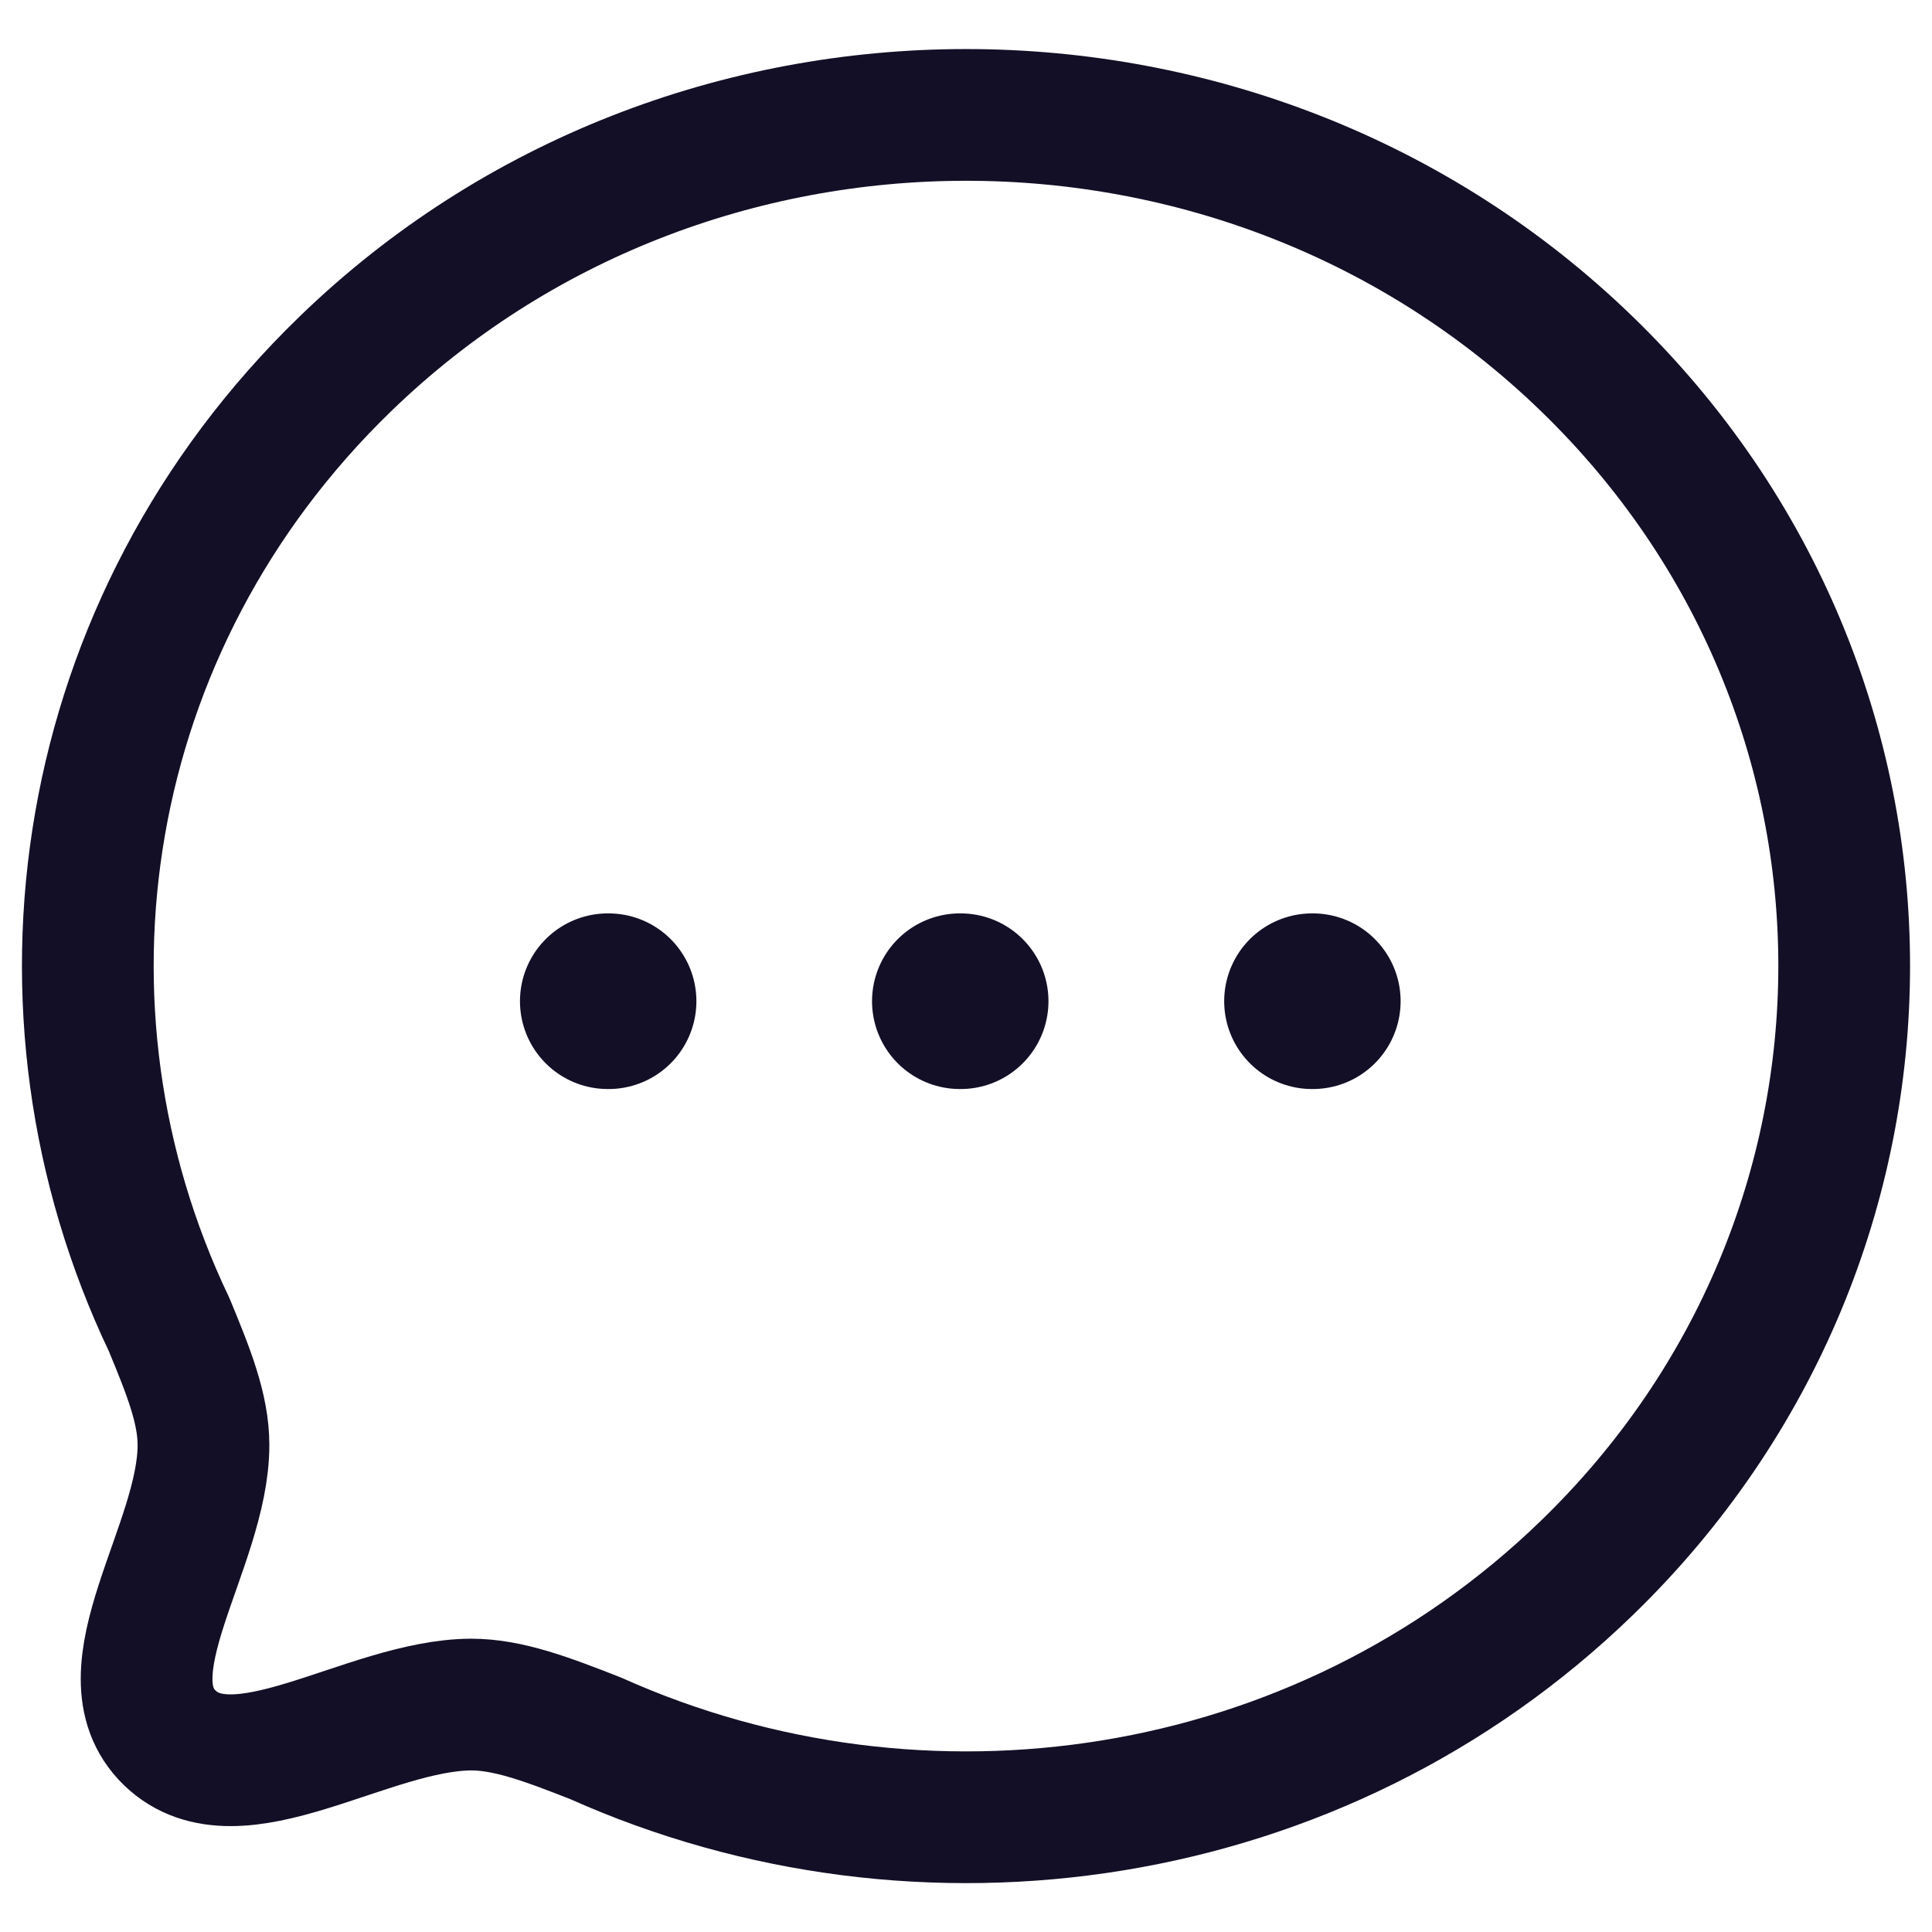 <svg width="22" height="22" viewBox="0 0 22 22" fill="none" xmlns="http://www.w3.org/2000/svg">
<path fill-rule="evenodd" clip-rule="evenodd" d="M18.071 17.853C15.015 20.816 10.49 21.456 6.786 19.796C6.24 19.582 5.791 19.41 5.365 19.41C4.178 19.417 2.701 20.532 1.933 19.789C1.166 19.045 2.317 17.612 2.317 16.454C2.317 16.041 2.146 15.615 1.926 15.084C0.213 11.495 0.874 7.107 3.93 4.146C7.832 0.363 14.17 0.363 18.071 4.145C21.98 7.933 21.973 14.072 18.071 17.853Z" stroke="#130F26" stroke-width="1.5" stroke-linecap="round" stroke-linejoin="round"/>
<path d="M14.94 11.401H14.949" stroke="#130F26" stroke-width="2" stroke-linecap="round" stroke-linejoin="round"/>
<path d="M10.93 11.401H10.939" stroke="#130F26" stroke-width="2" stroke-linecap="round" stroke-linejoin="round"/>
<path d="M6.921 11.401H6.93" stroke="#130F26" stroke-width="2" stroke-linecap="round" stroke-linejoin="round"/>
</svg>
